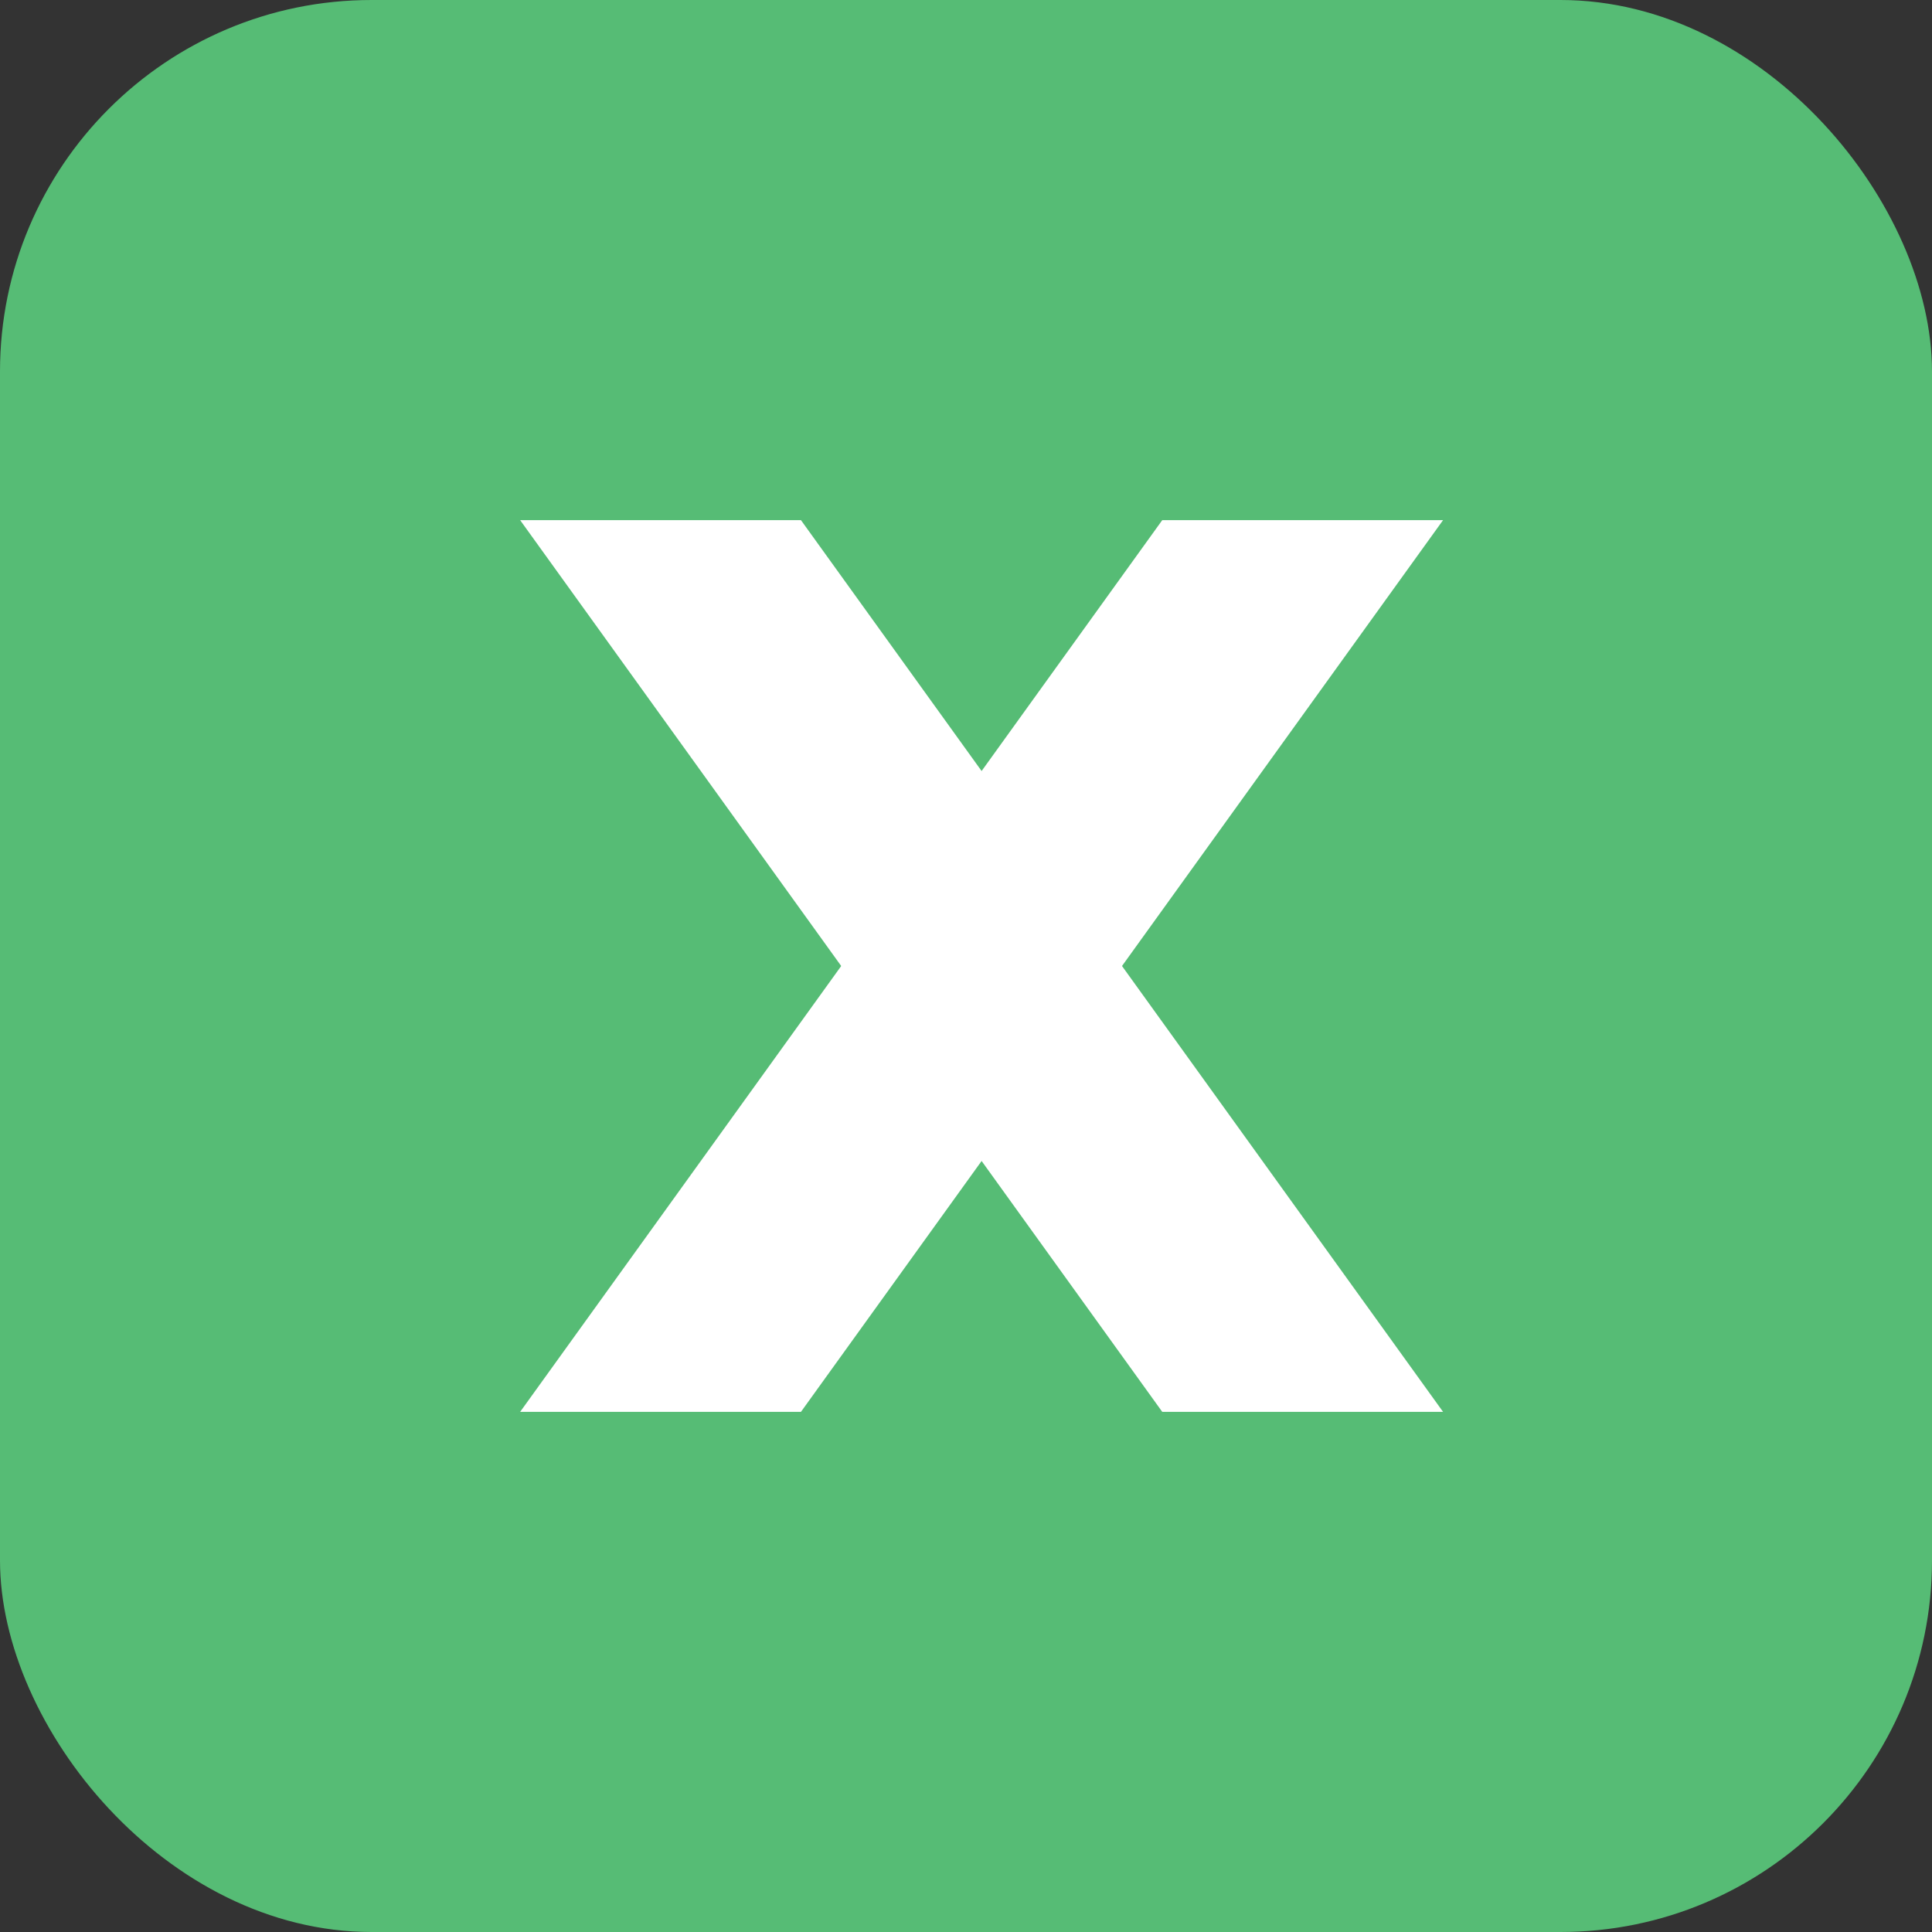 <svg xmlns="http://www.w3.org/2000/svg" width="26" height="26" viewBox="0 0 26 26">
  <rect x="0" y="0" width="26" height="26" fill="#333333" stroke="none"/>
  <g id="icon_data_x" transform="translate(-62 -570)">
    <rect id="長方形_1007" data-name="長方形 1007" width="26" height="26" rx="5" transform="translate(62 570)" fill="#56bc75"/>
    <g id="グループ化_667" data-name="グループ化 667" transform="translate(-1135.42 -1147)">
      <path id="パス_292" data-name="パス 292" d="M1216.84,1736h-3.779l-8.641-12h3.779Z" fill="#fff"/>
      <path id="パス_293" data-name="パス 293" d="M1204.42,1736h3.779l8.641-12h-3.779Z" fill="#fff"/>
    </g>
  </g>
</svg>
